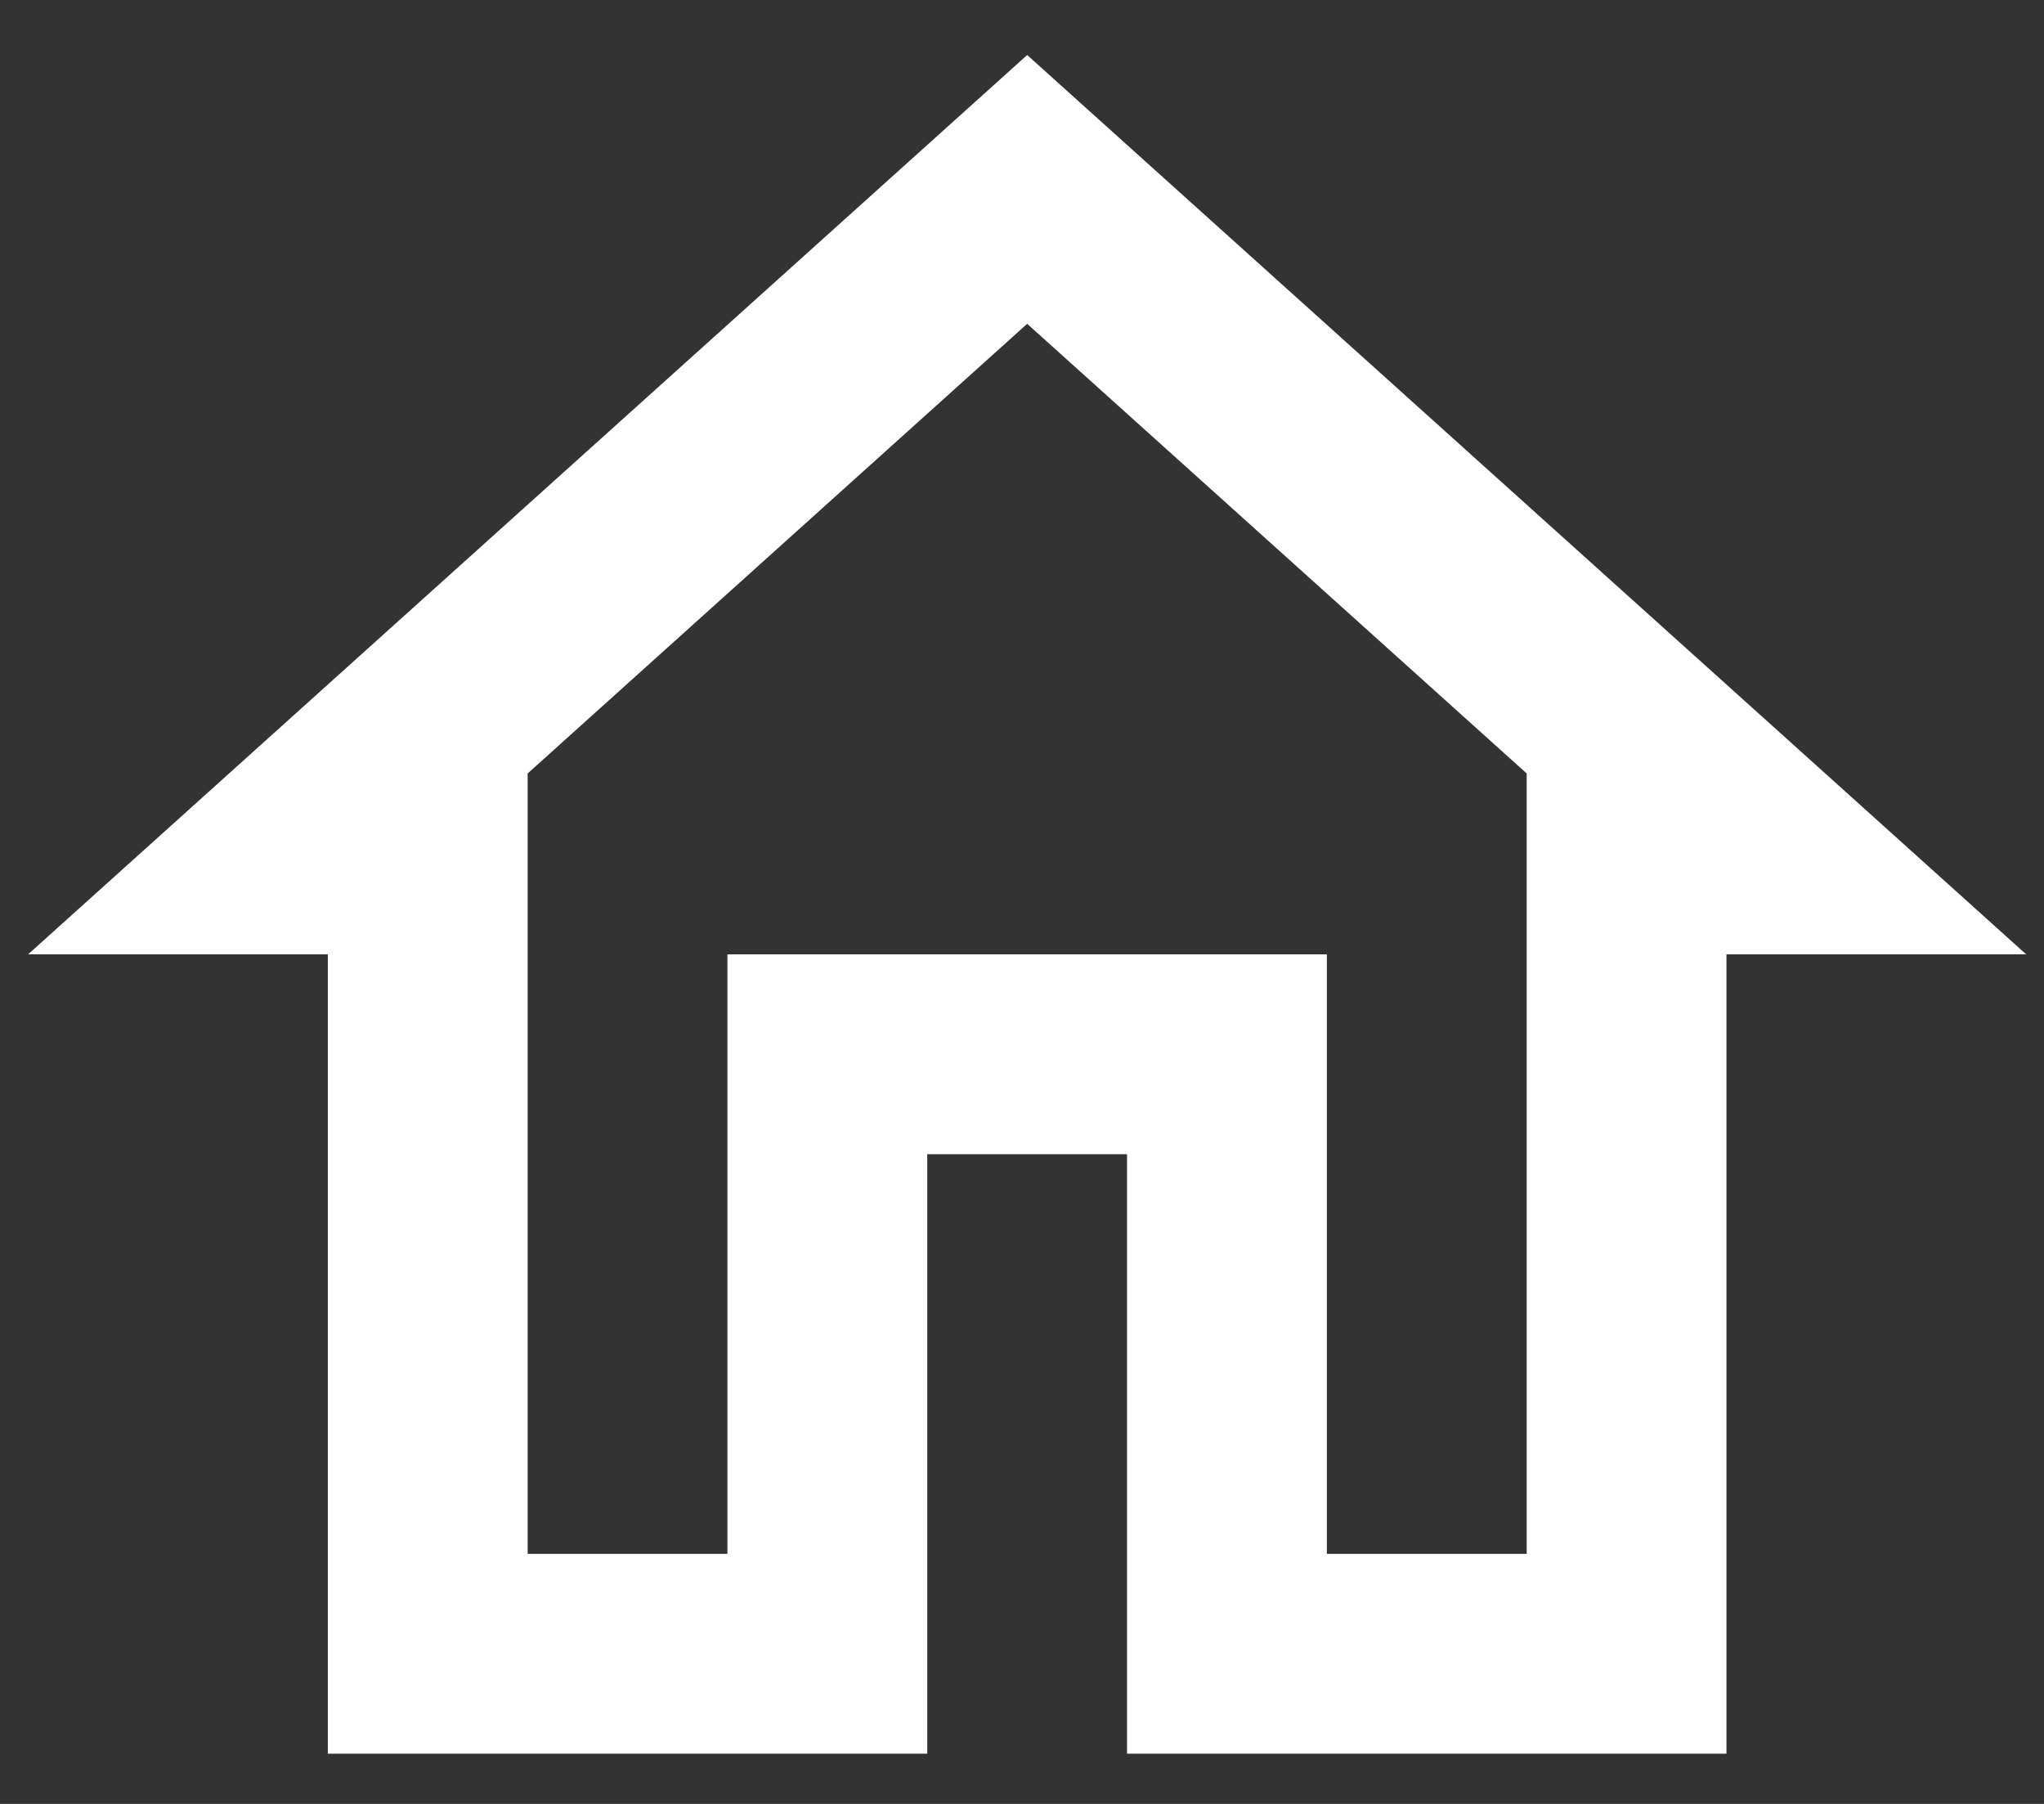 <svg width="34" height="30" viewBox="0 0 34 30" fill="none" xmlns="http://www.w3.org/2000/svg">
<rect x="0" y="0" width="34" height="30" fill="#333333" stroke="none"/>
<path d="M17.086 5.385L25.395 12.863V25.842H22.071V15.871H12.1V25.842H8.777V12.863L17.086 5.385ZM17.086 0.915L0.468 15.871H5.453V29.165H15.424V19.195H18.747V29.165H28.718V15.871H33.703L17.086 0.915Z" fill="white"/>
</svg>

